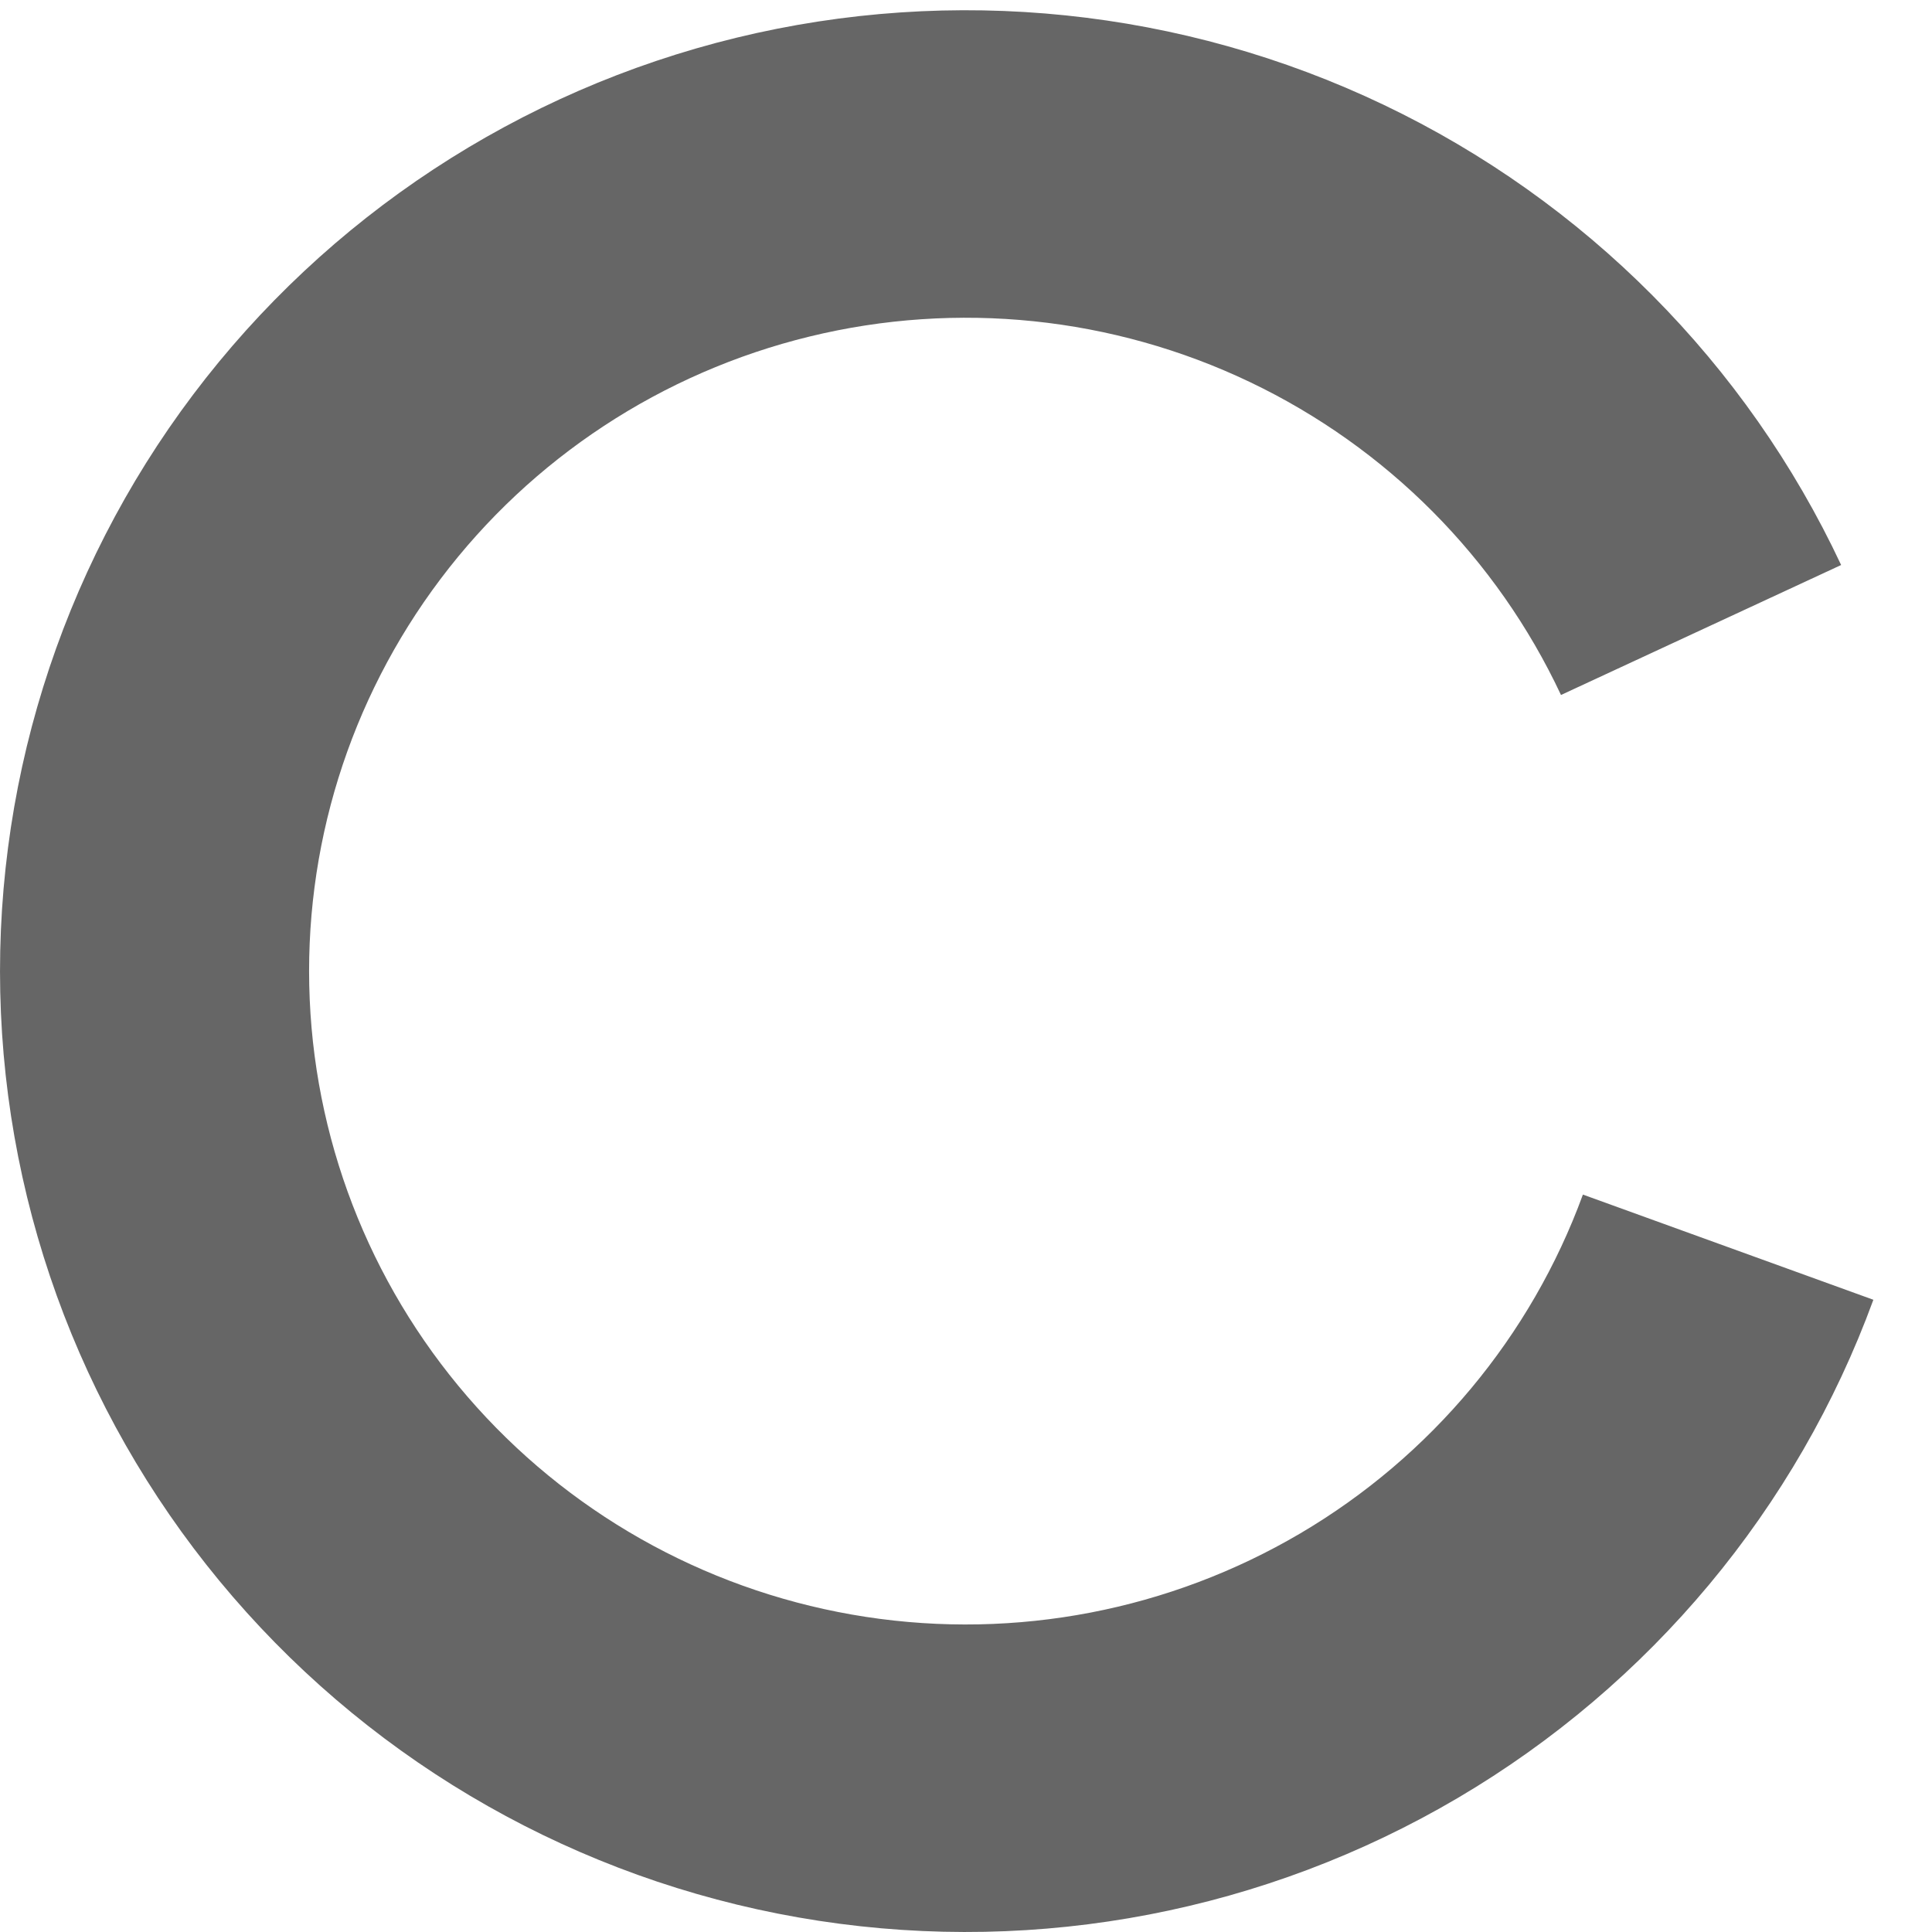 <svg width="29" height="29" viewBox="0 0 29 29" fill="none" xmlns="http://www.w3.org/2000/svg">
<path d="M28.12 19.51C26.973 22.645 24.768 25.288 21.882 26.988C18.996 28.688 15.607 29.34 12.292 28.832C8.977 28.325 5.941 26.689 3.703 24.204C1.464 21.72 0.16 18.54 0.014 15.206C-0.132 11.872 0.888 8.591 2.9 5.922C4.913 3.253 7.793 1.36 11.051 0.567C14.309 -0.226 17.743 0.129 20.767 1.572C23.791 3.016 26.218 5.457 27.636 8.481L23.431 10.432C22.467 8.376 20.817 6.716 18.76 5.734C16.704 4.753 14.369 4.511 12.154 5.051C9.939 5.59 7.98 6.877 6.612 8.692C5.243 10.507 4.549 12.738 4.649 15.005C4.748 17.271 5.635 19.434 7.157 21.123C8.679 22.813 10.743 23.925 12.998 24.27C15.252 24.615 17.556 24.172 19.519 23.016C21.481 21.86 22.98 20.063 23.76 17.931L28.12 19.51Z" fill="black" fill-opacity="0.6"/>
</svg>
